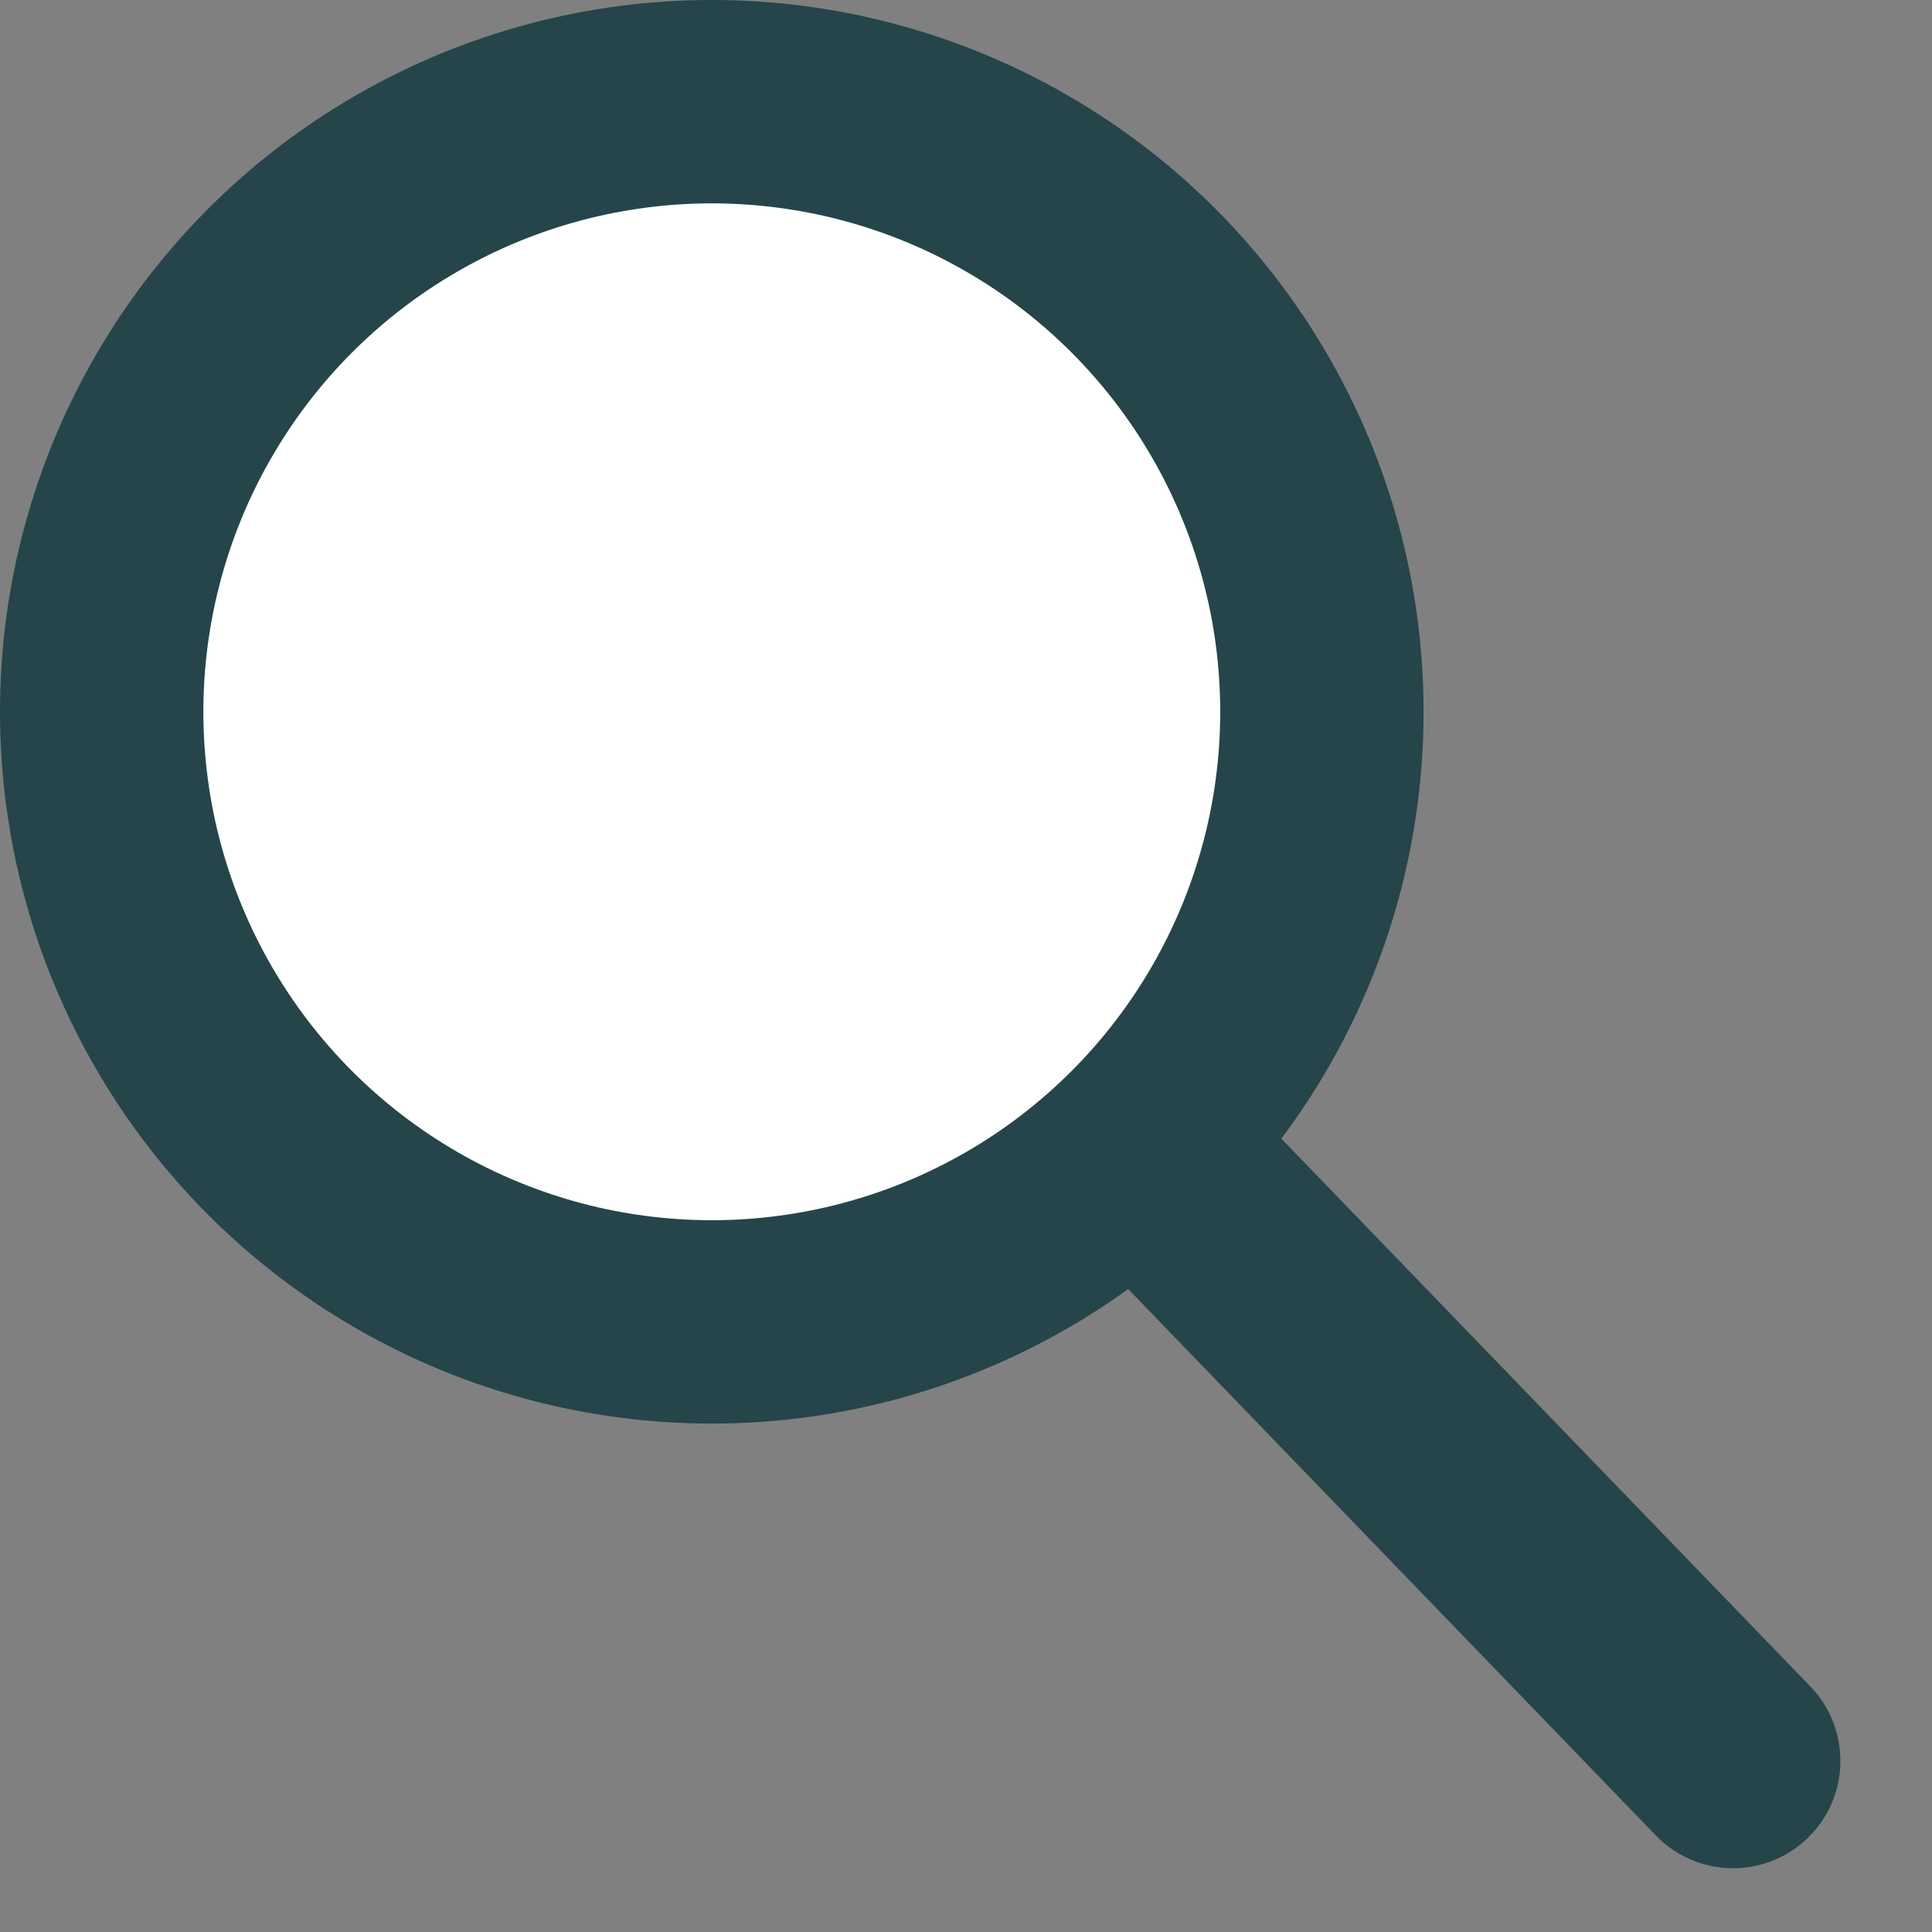 <?xml version="1.0" encoding="UTF-8"?>
<svg width="19px" height="19px" viewBox="0 0 19 19" version="1.1" xmlns="http://www.w3.org/2000/svg" xmlns:xlink="http://www.w3.org/1999/xlink">
    <rect x="0" y="0" width="19" height="19" fill="#808080" stroke="none"/>
    <!-- Generator: Sketch 55.2 (78181) - https://sketchapp.com -->
    <title>Group</title>
    <desc>Created with Sketch.</desc>
    <g id="Welcome" stroke="none" stroke-width="1" fill="none" fill-rule="evenodd">
        <g id="Home-R2_3_ForApproval" transform="translate(-961, -41)">
            <g id="Group-18" transform="translate(-5, -6)">
                <g id="Group" transform="translate(966, 47)">
                    <path d="M7.205,12.086 L18.816,12.086 C19.399,12.086 19.872,12.558 19.872,13.141 C19.872,13.724 19.399,14.197 18.816,14.197 L7.205,14.197 C6.622,14.197 6.15,13.724 6.15,13.141 C6.15,12.558 6.622,12.086 7.205,12.086 Z" id="Rectangle" fill="#25454A" transform="translate(13.011, 13.141) rotate(46) translate(-13.011, -13.141) "></path>
                    <circle id="Oval" fill="#25454A" cx="7" cy="7" r="7"></circle>
                    <circle id="Oval" fill="#FFFFFF" cx="7" cy="7" r="5"></circle>
                </g>
            </g>
        </g>
    </g>
</svg>